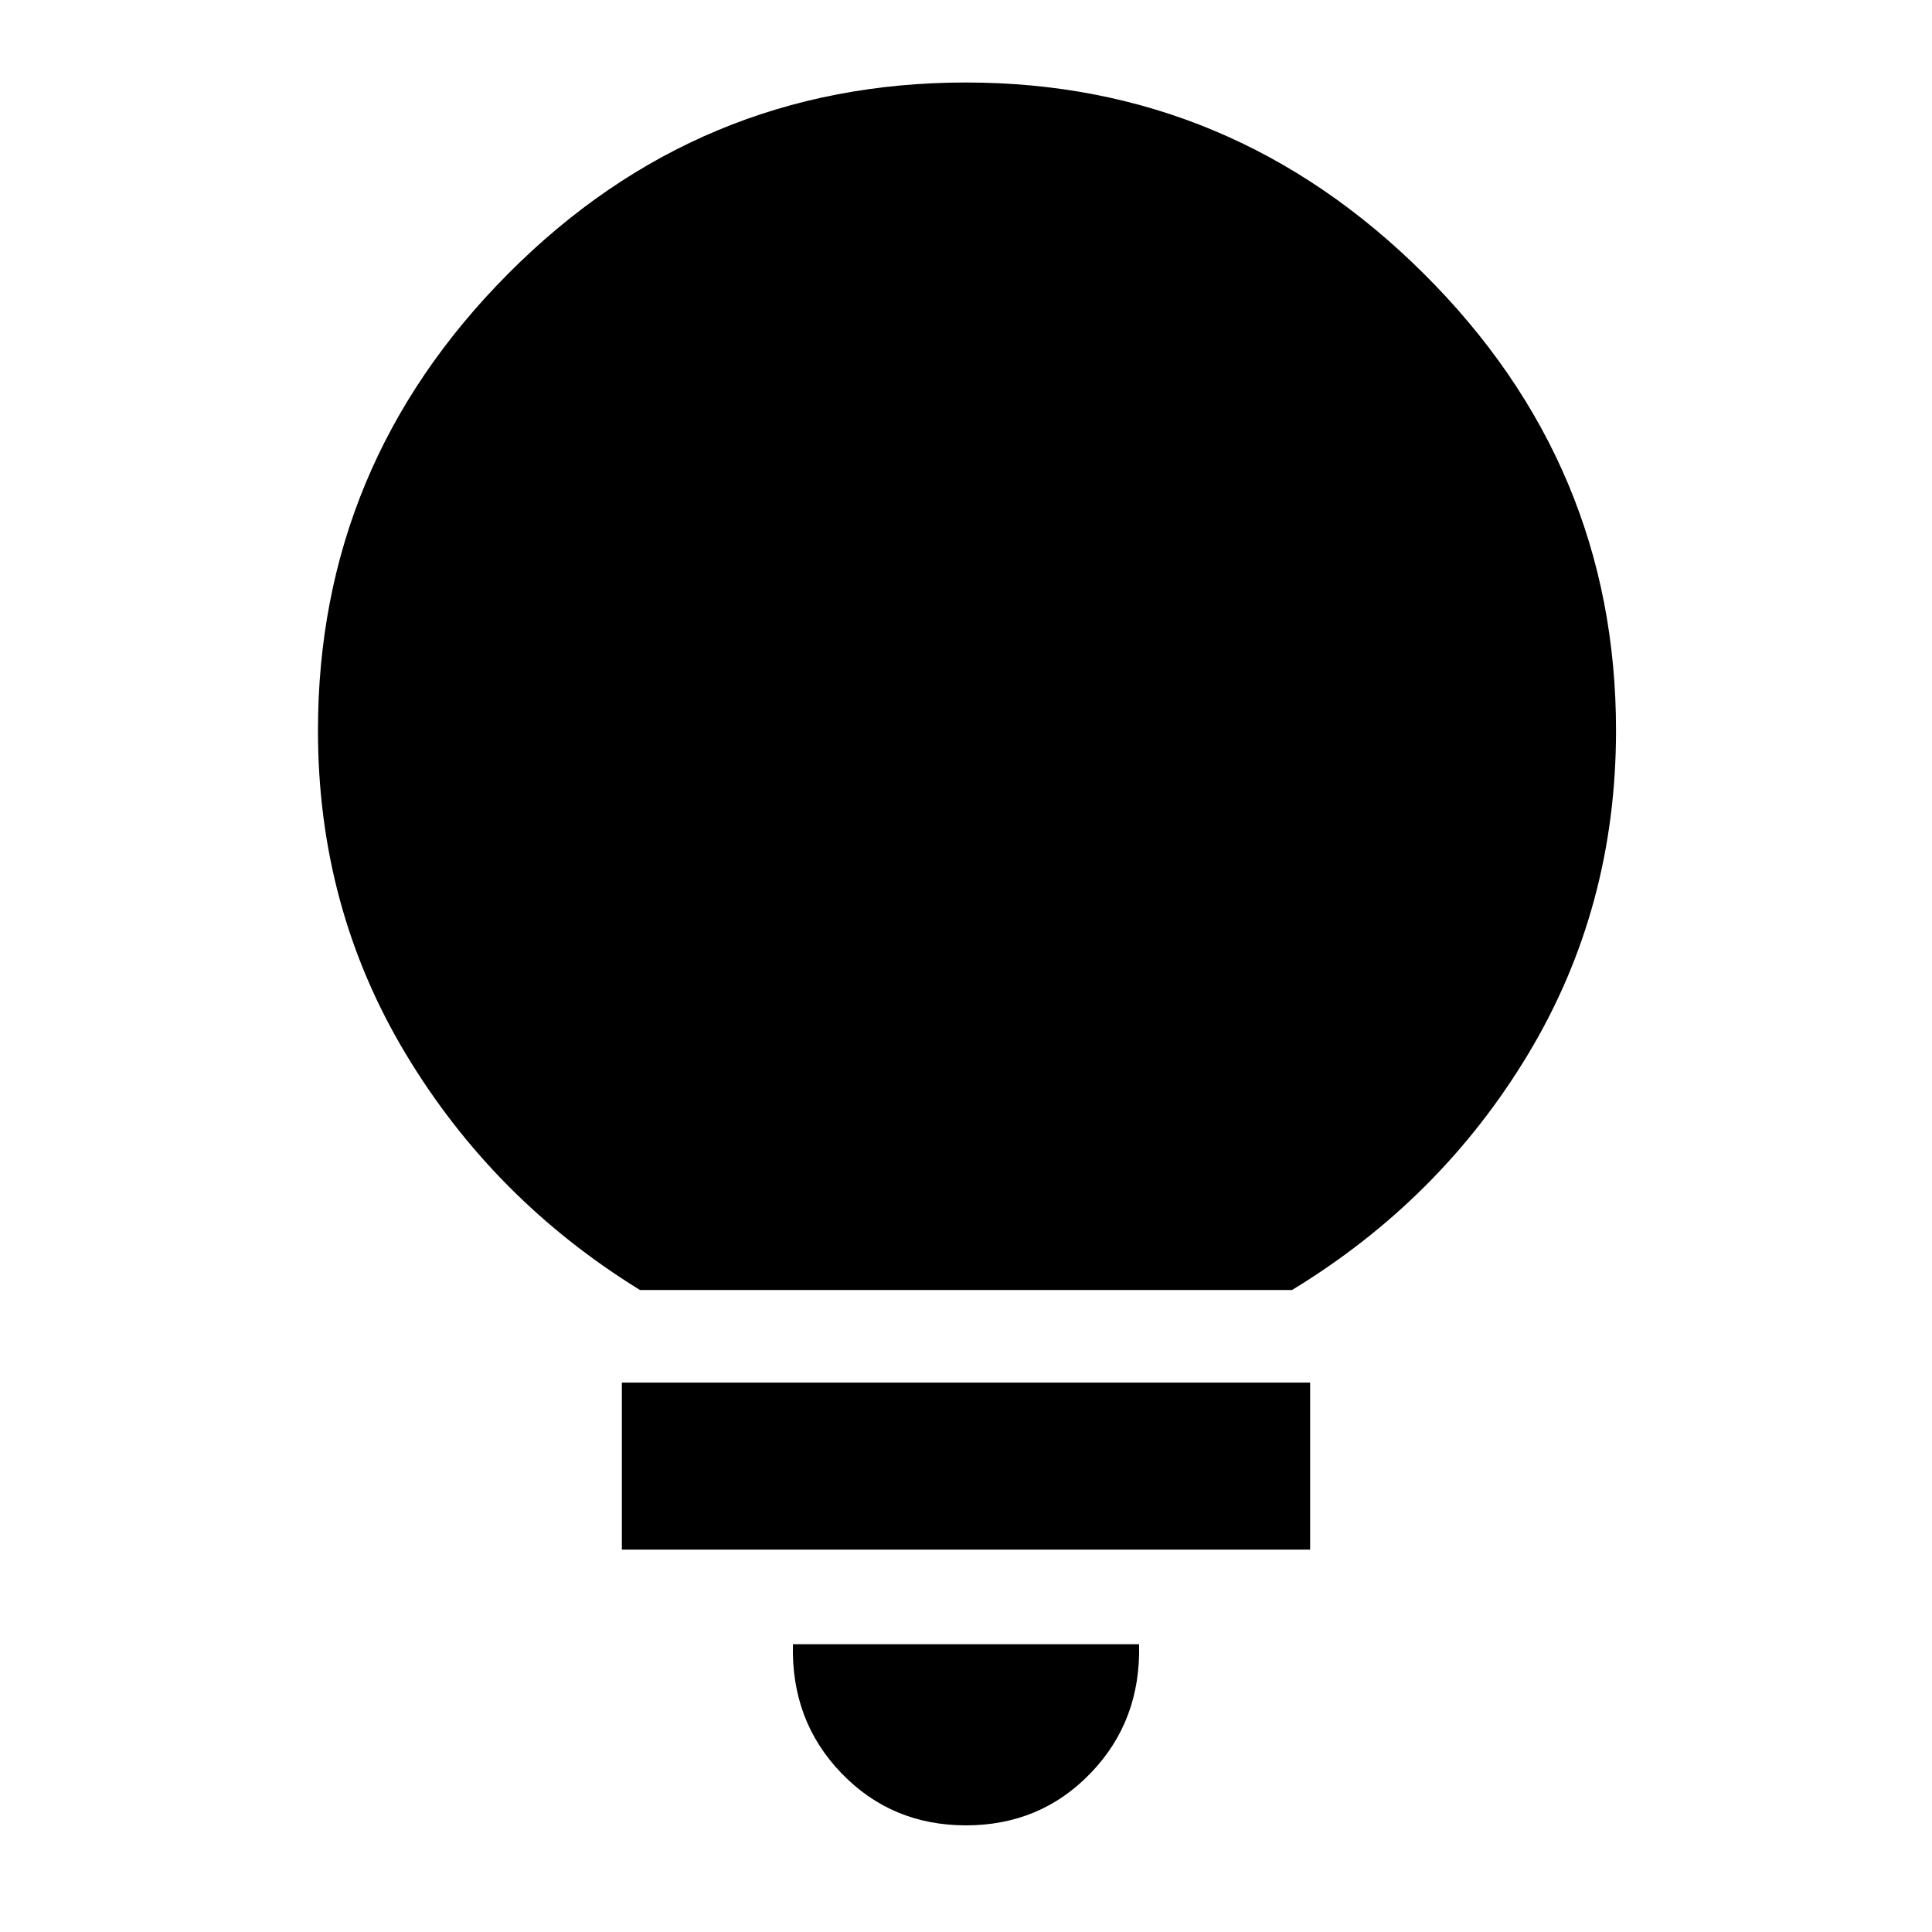 <svg xmlns="http://www.w3.org/2000/svg" height="40" width="40"><path d="M20 37.792q-1.542 0-2.583-1.084-1.042-1.083-1-2.666h7.166q.042 1.583-1 2.666-1.041 1.084-2.583 1.084Zm-7.125-5.709v-3.458h14.25v3.458Zm.375-5.375q-3.042-1.875-4.854-4.896-1.813-3.02-1.813-6.687 0-5.5 3.938-9.458Q14.458 1.708 20 1.708q5.5 0 9.479 3.959 3.979 3.958 3.979 9.458 0 3.667-1.812 6.687-1.813 3.021-4.896 4.896Z"/></svg>